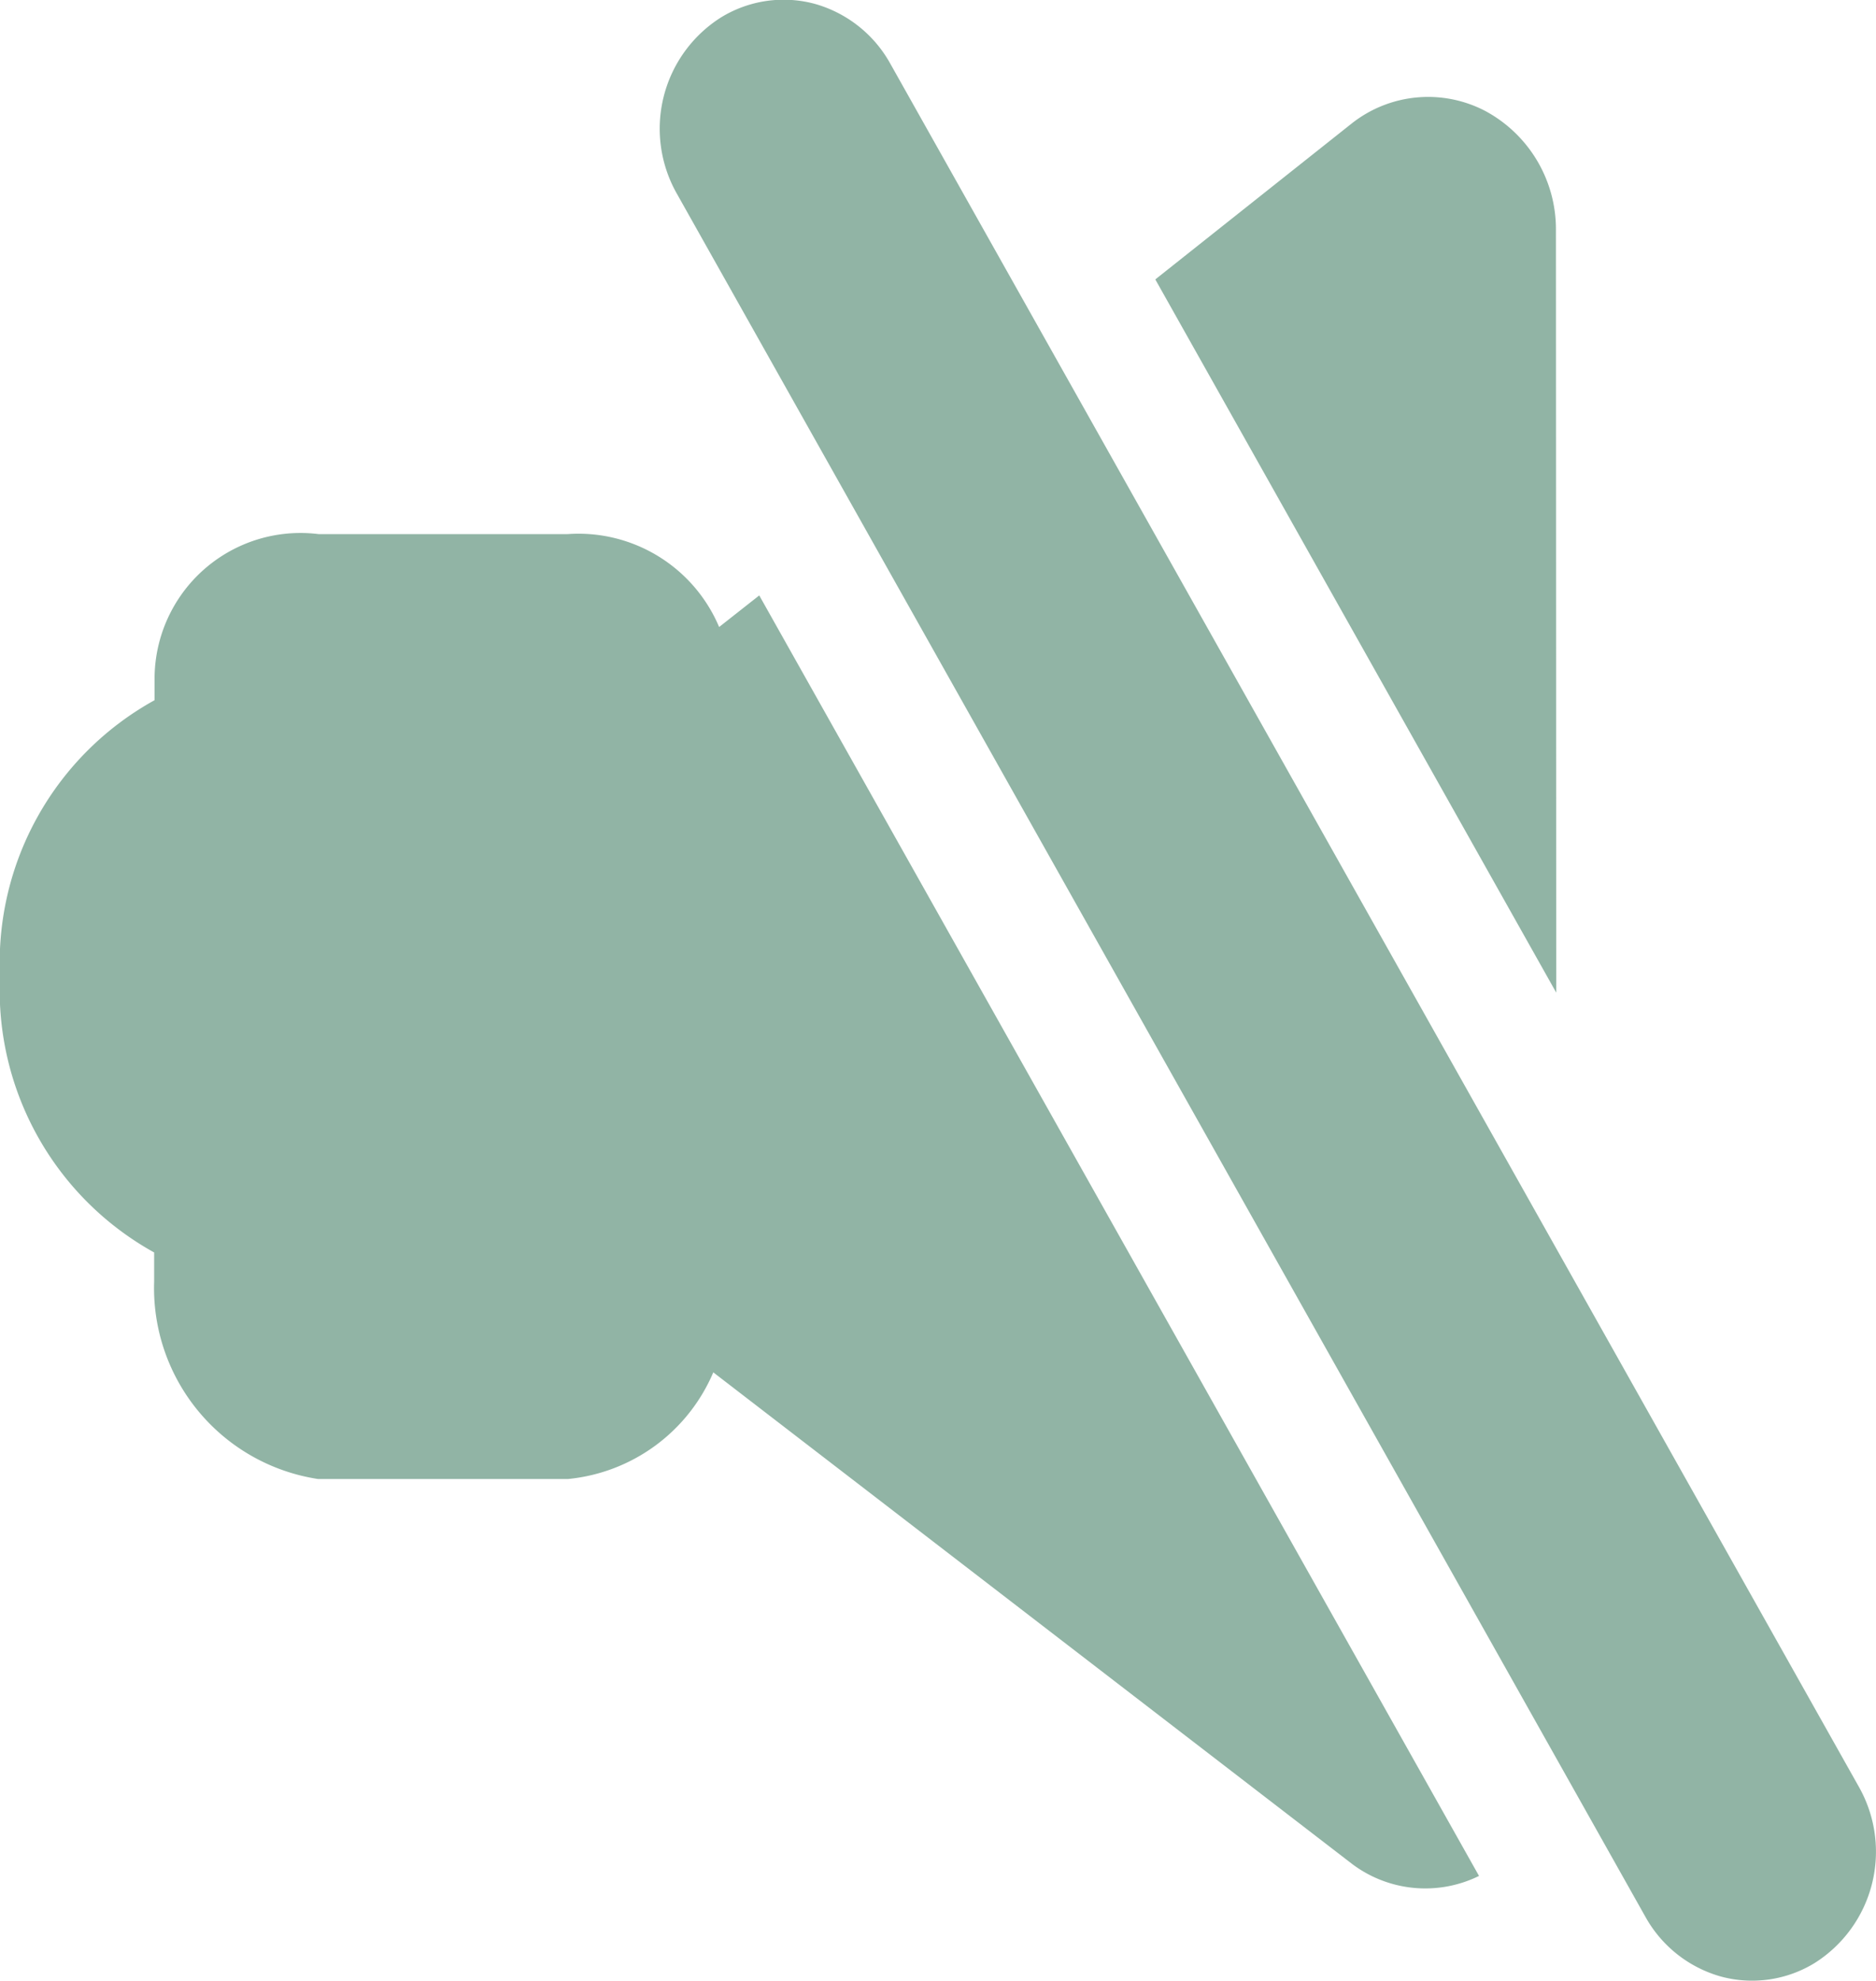 <svg xmlns="http://www.w3.org/2000/svg" width="18" height="19"><path d="M17.836 17.139L8.542.61a1.2 1.2 0 0 0-.724-.573 1.148 1.148 0 0 0-.9.13 1.263 1.263 0 0 0-.424 1.69l9.294 16.529a1.2 1.2 0 0 0 .724.572 1.148 1.148 0 0 0 .9-.13 1.263 1.263 0 0 0 .424-1.689zm-2.907-14.93a1.288 1.288 0 0 0-.675-1.143 1.183 1.183 0 0 0-1.279.114l-1.89 1.5 3.847 6.841-.003-7.312zM6.9 6.014a1.465 1.465 0 0 0-1.455-.891H3.057a1.4 1.4 0 0 0-1.574 1.382v.211A2.875 2.875 0 0 0 0 9.365a2.874 2.874 0 0 0 1.479 2.648v.279a1.853 1.853 0 0 0 1.573 1.894h2.397a1.693 1.693 0 0 0 1.395-1.023l6.133 4.718a1.168 1.168 0 0 0 1.214.112L7.285 5.711z" fill="#91b4a5" fill-rule="evenodd"/></svg>